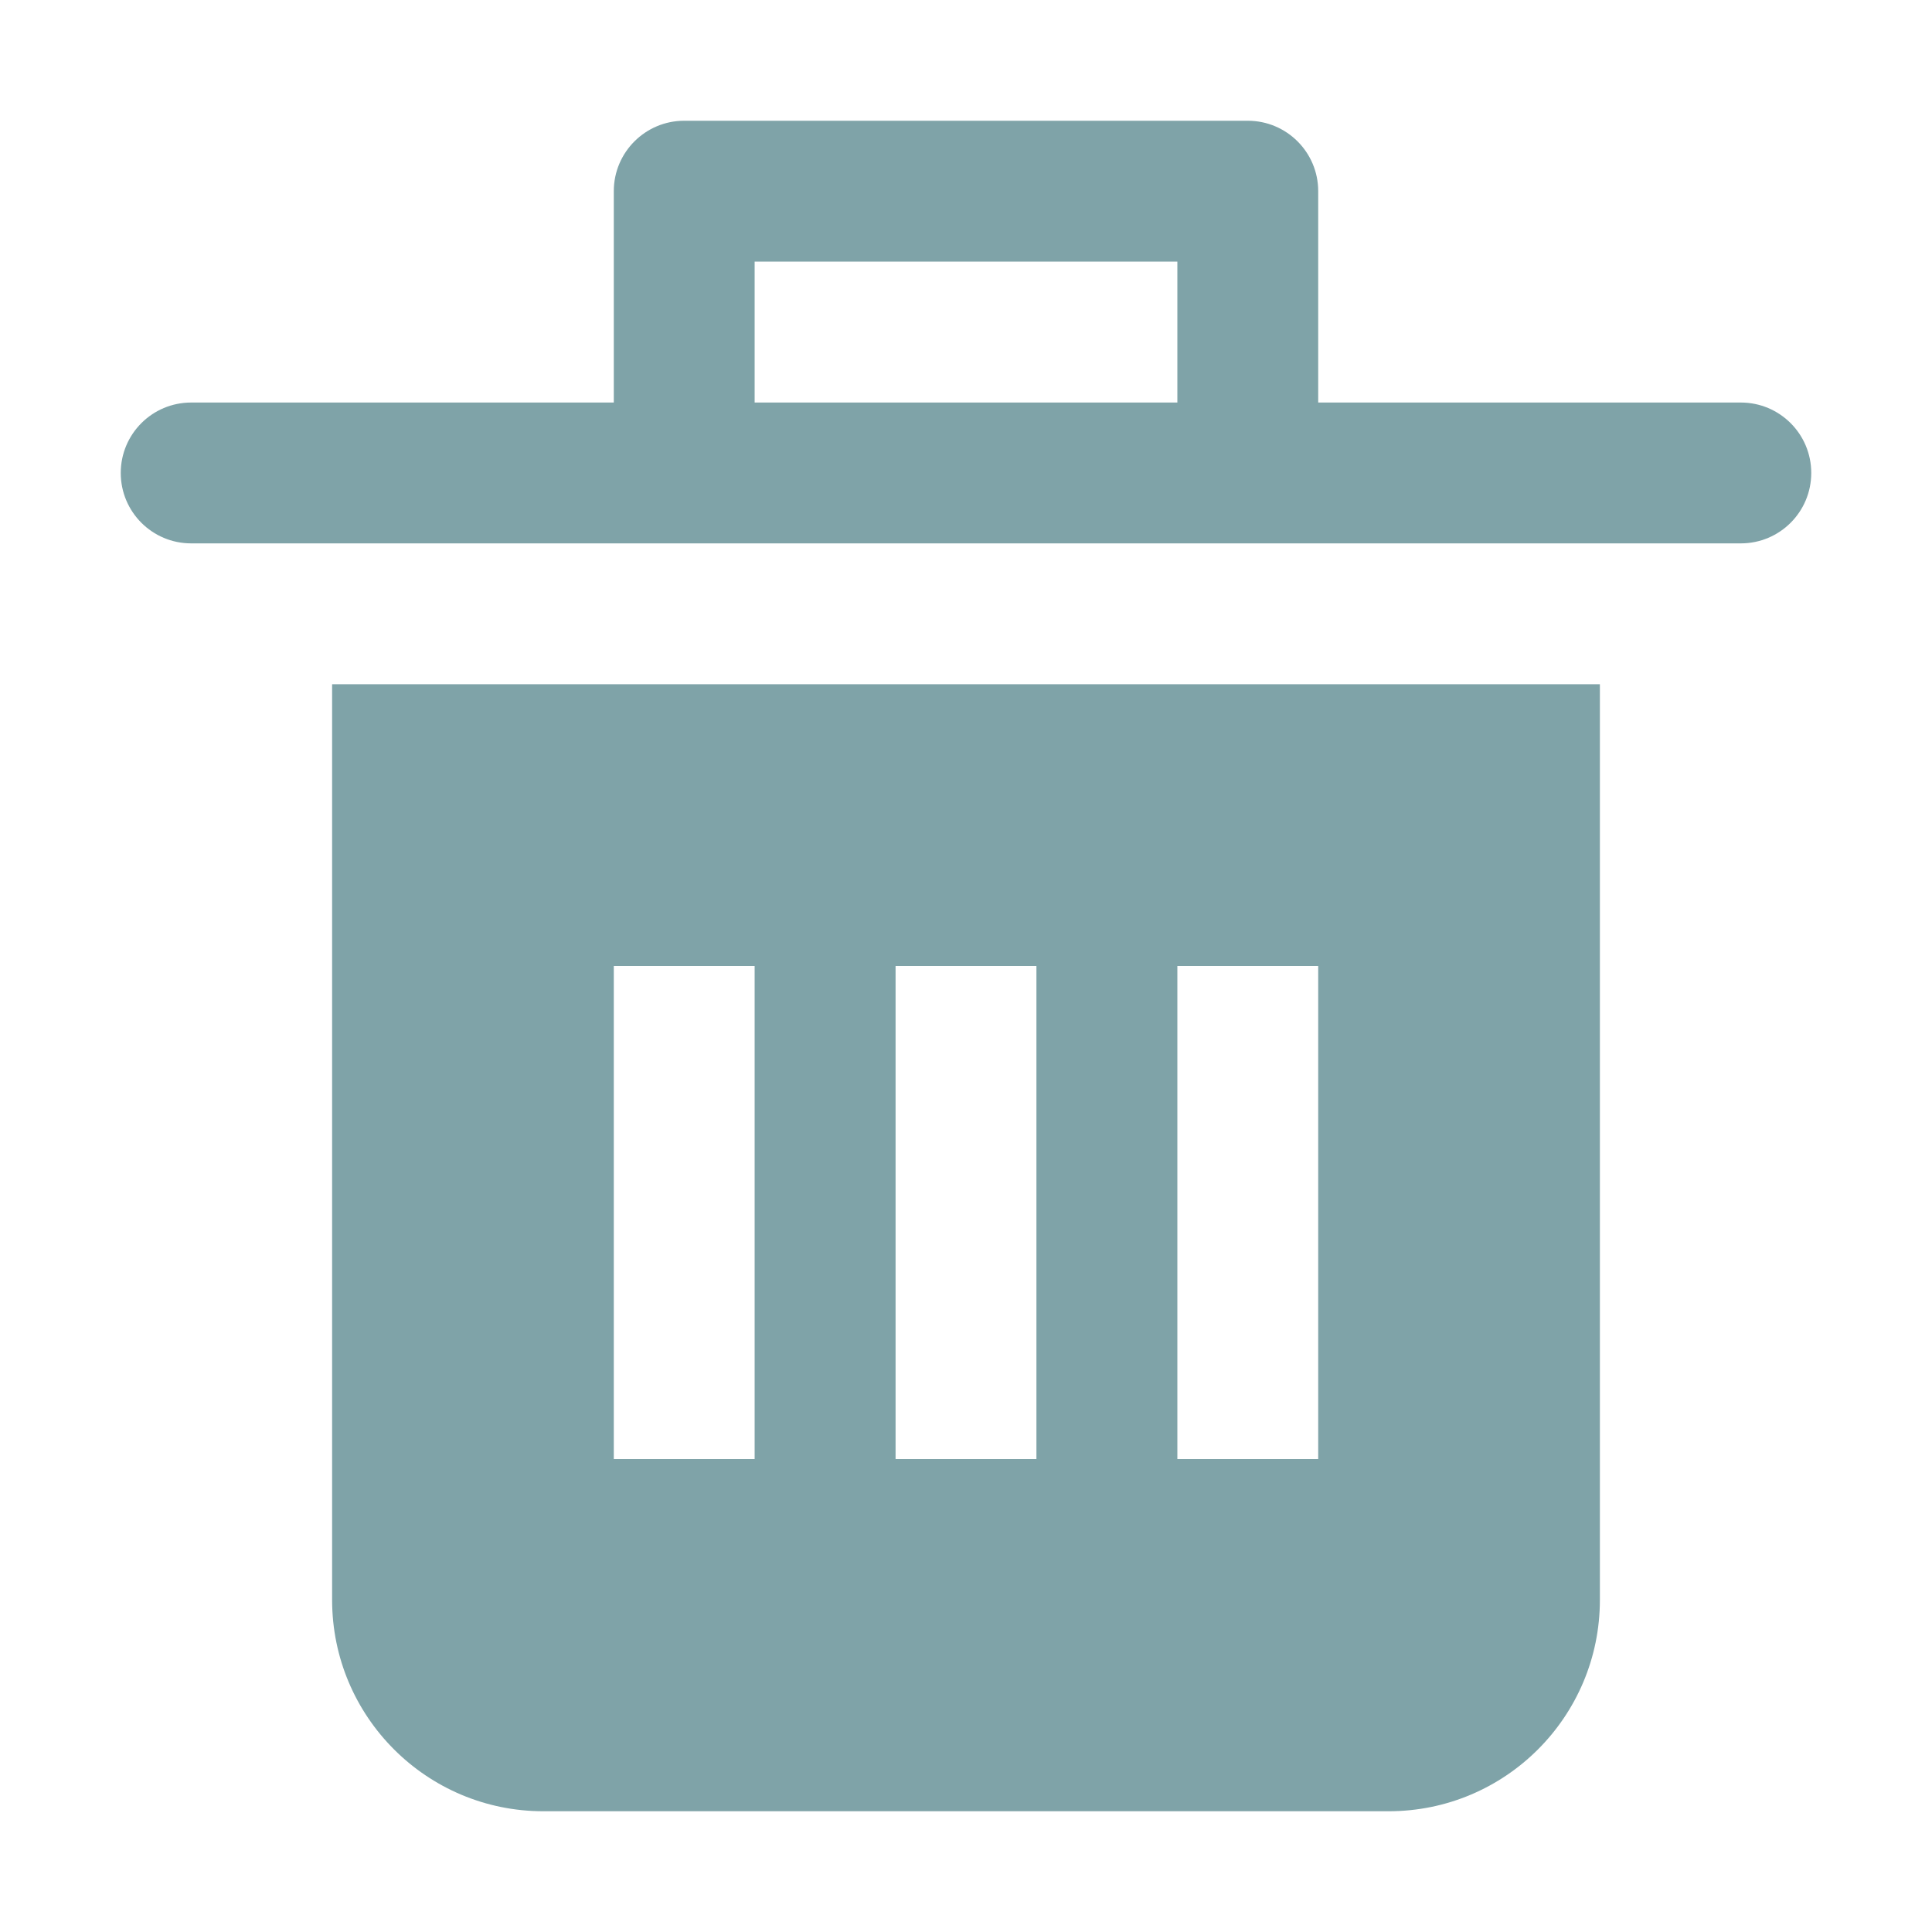 <svg width="20" height="20" viewBox="0 0 20 20" fill="none" xmlns="http://www.w3.org/2000/svg">
<path d="M3.438 7.083H16.562V16.562C16.562 17.771 15.583 18.75 14.375 18.75H5.625C4.417 18.75 3.438 17.771 3.438 16.562V7.083ZM7.812 15.104V10H6.354V15.104H7.812ZM10.729 15.104V10H9.271V15.104H10.729ZM13.646 15.104V10H12.188V15.104H13.646ZM18.021 4.167C18.424 4.167 18.75 4.493 18.75 4.896C18.75 5.299 18.424 5.625 18.021 5.625H1.979C1.576 5.625 1.25 5.299 1.25 4.896C1.25 4.493 1.576 4.167 1.979 4.167H6.354V1.979C6.354 1.576 6.681 1.25 7.083 1.25H12.917C13.319 1.25 13.646 1.576 13.646 1.979V4.167H18.021ZM7.812 2.708V4.167H12.188V2.708H7.812Z" fill="#7FA3A8"/>
</svg>

